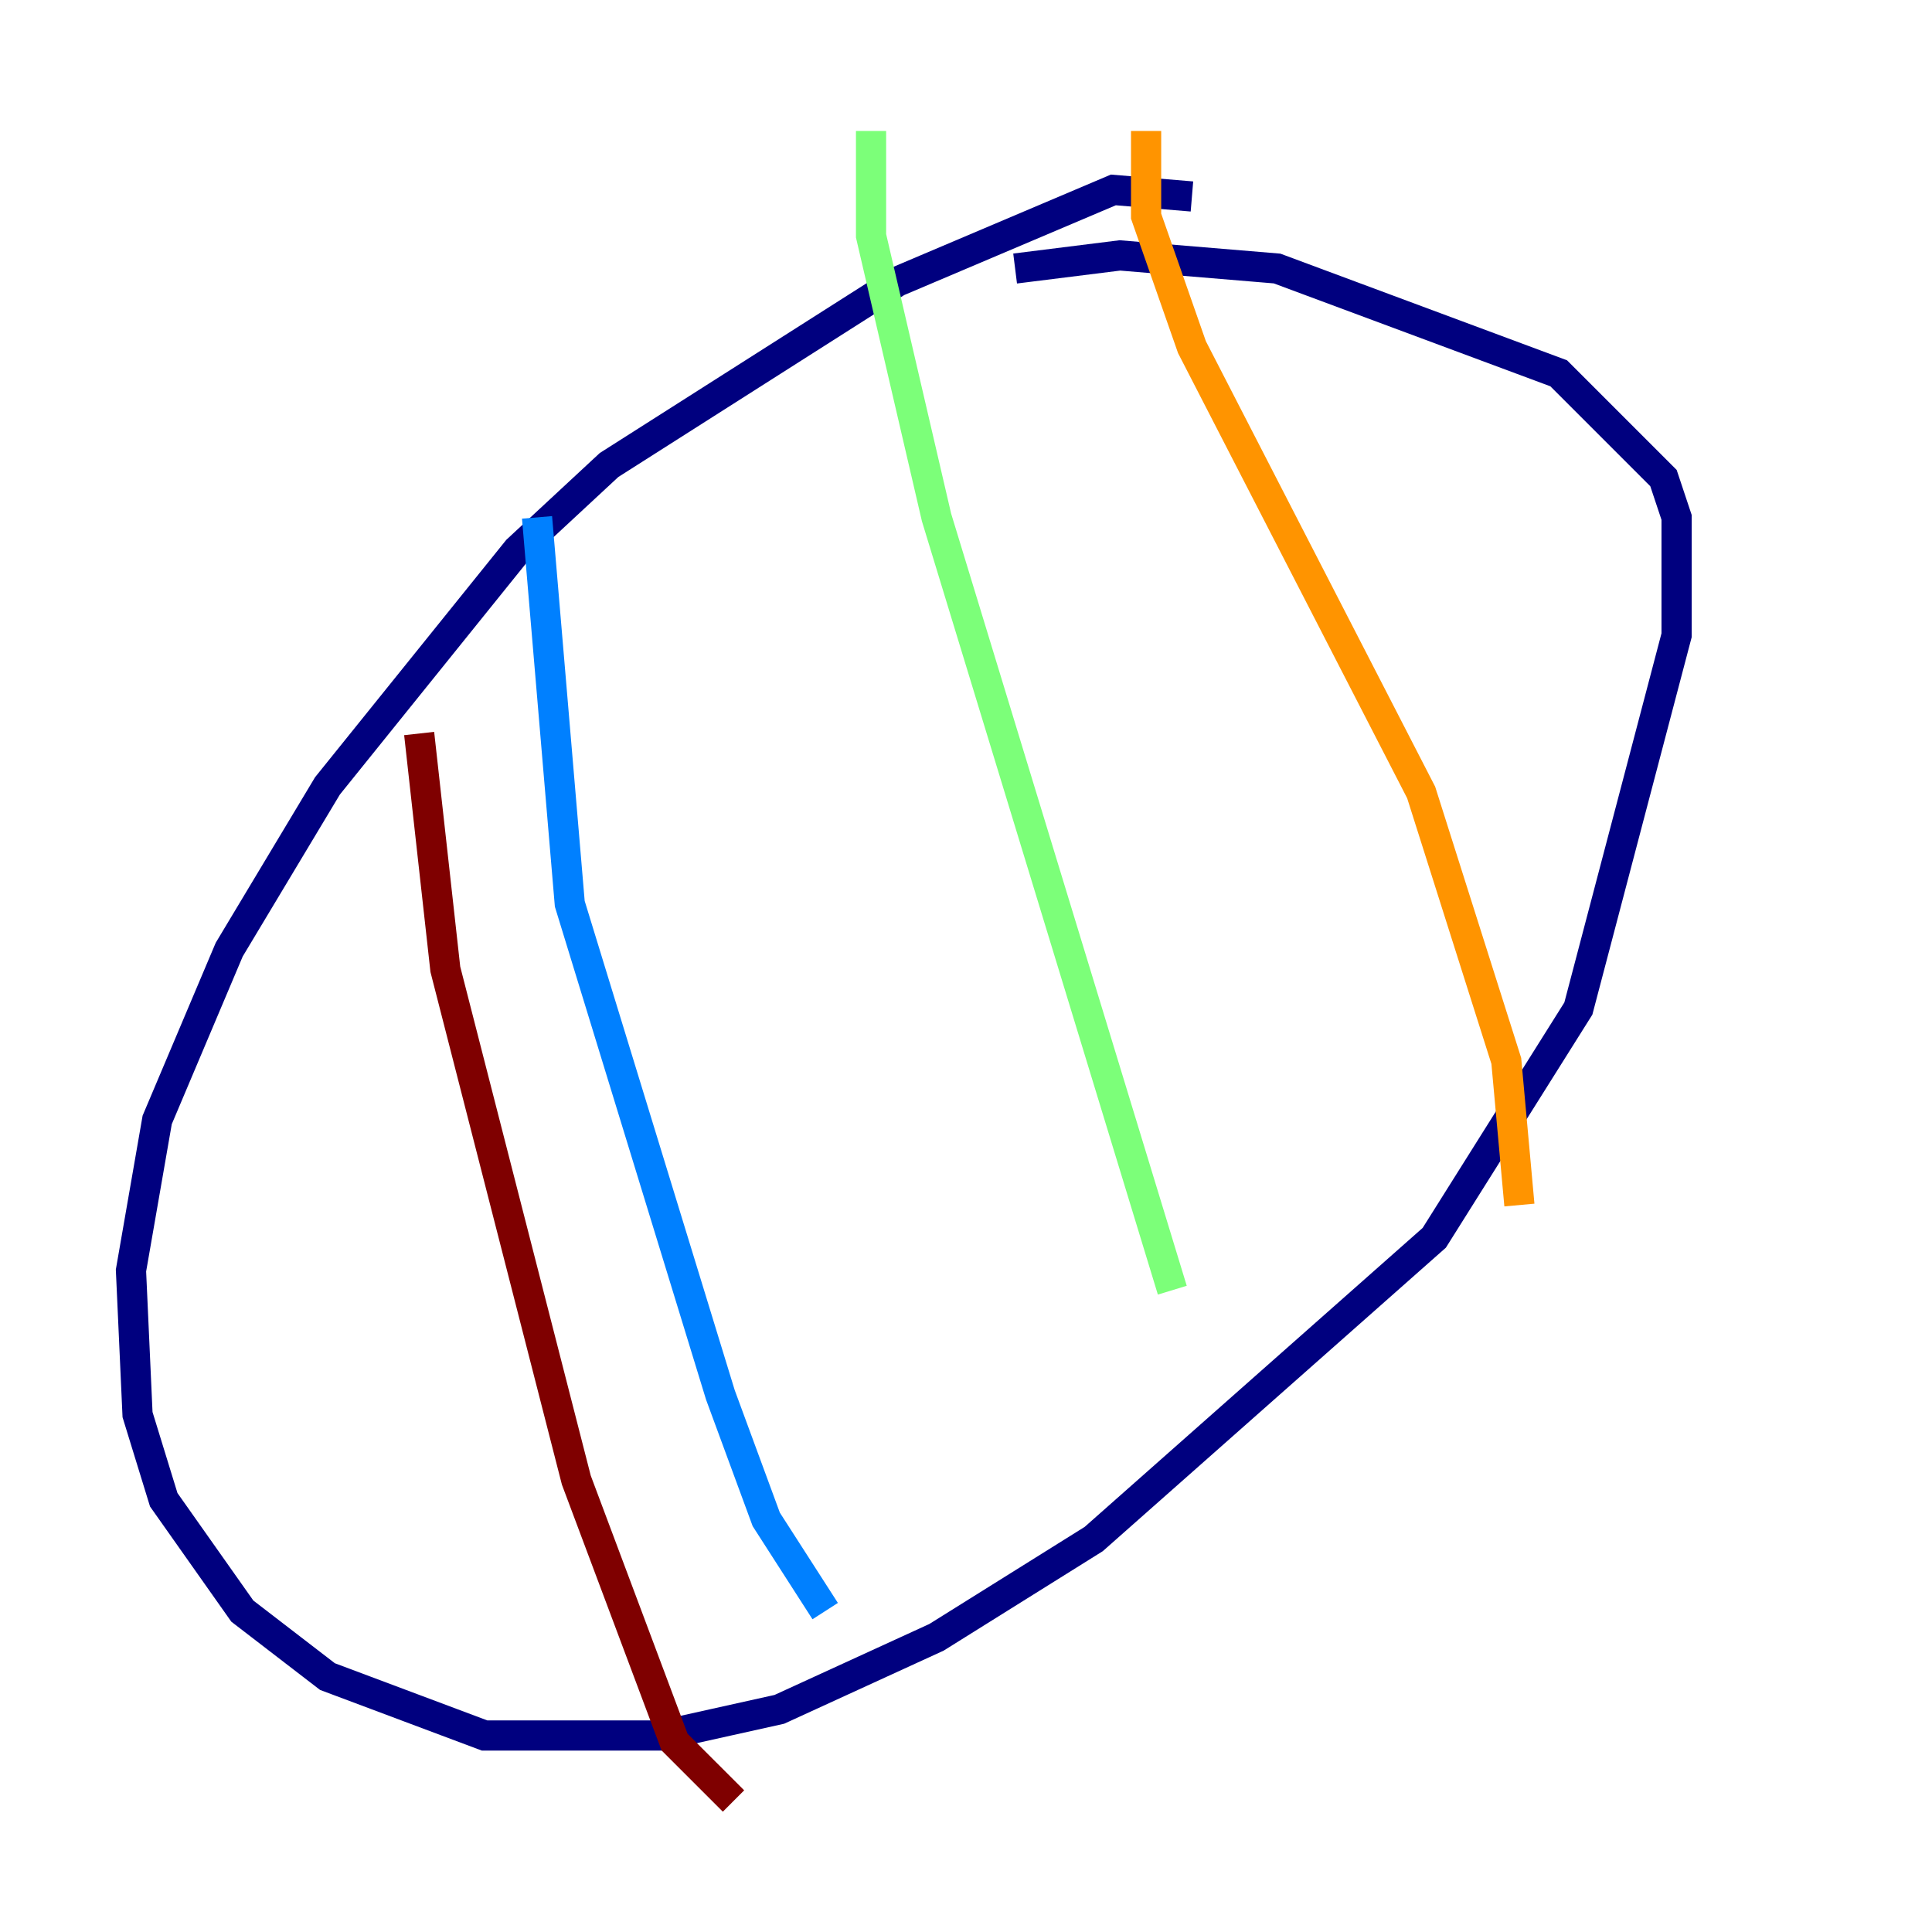 <?xml version="1.0" encoding="utf-8" ?>
<svg baseProfile="tiny" height="128" version="1.2" viewBox="0,0,128,128" width="128" xmlns="http://www.w3.org/2000/svg" xmlns:ev="http://www.w3.org/2001/xml-events" xmlns:xlink="http://www.w3.org/1999/xlink"><defs /><polyline fill="none" points="78.969,13.017 73.763,12.583 59.444,18.658 40.352,30.807 34.278,36.447 21.695,52.068 15.186,62.915 10.414,74.197 8.678,84.176 9.112,93.722 10.848,99.363 16.054,106.739 21.695,111.078 32.108,114.983 43.824,114.983 51.634,113.248 62.047,108.475 72.461,101.966 95.024,82.007 104.57,66.82 111.078,42.088 111.078,34.278 110.21,31.675 103.268,24.732 84.61,17.79 74.197,16.922 67.254,17.79" stroke="#00007f" stroke-width="2" /><polyline fill="none" points="35.58,34.278 37.749,59.878 47.729,92.42 50.766,100.664 54.671,106.739" stroke="#0080ff" stroke-width="2" /><polyline fill="none" points="57.709,8.678 57.709,15.62 62.047,34.278 77.668,85.478" stroke="#7cff79" stroke-width="2" /><polyline fill="none" points="75.932,8.678 75.932,14.319 78.969,22.997 94.156,52.502 99.797,70.291 100.664,79.837" stroke="#ff9400" stroke-width="2" /><polyline fill="none" points="27.77,48.597 29.505,64.217 38.183,98.061 44.691,115.417 48.597,119.322" stroke="#7f0000" stroke-width="2" /></svg>